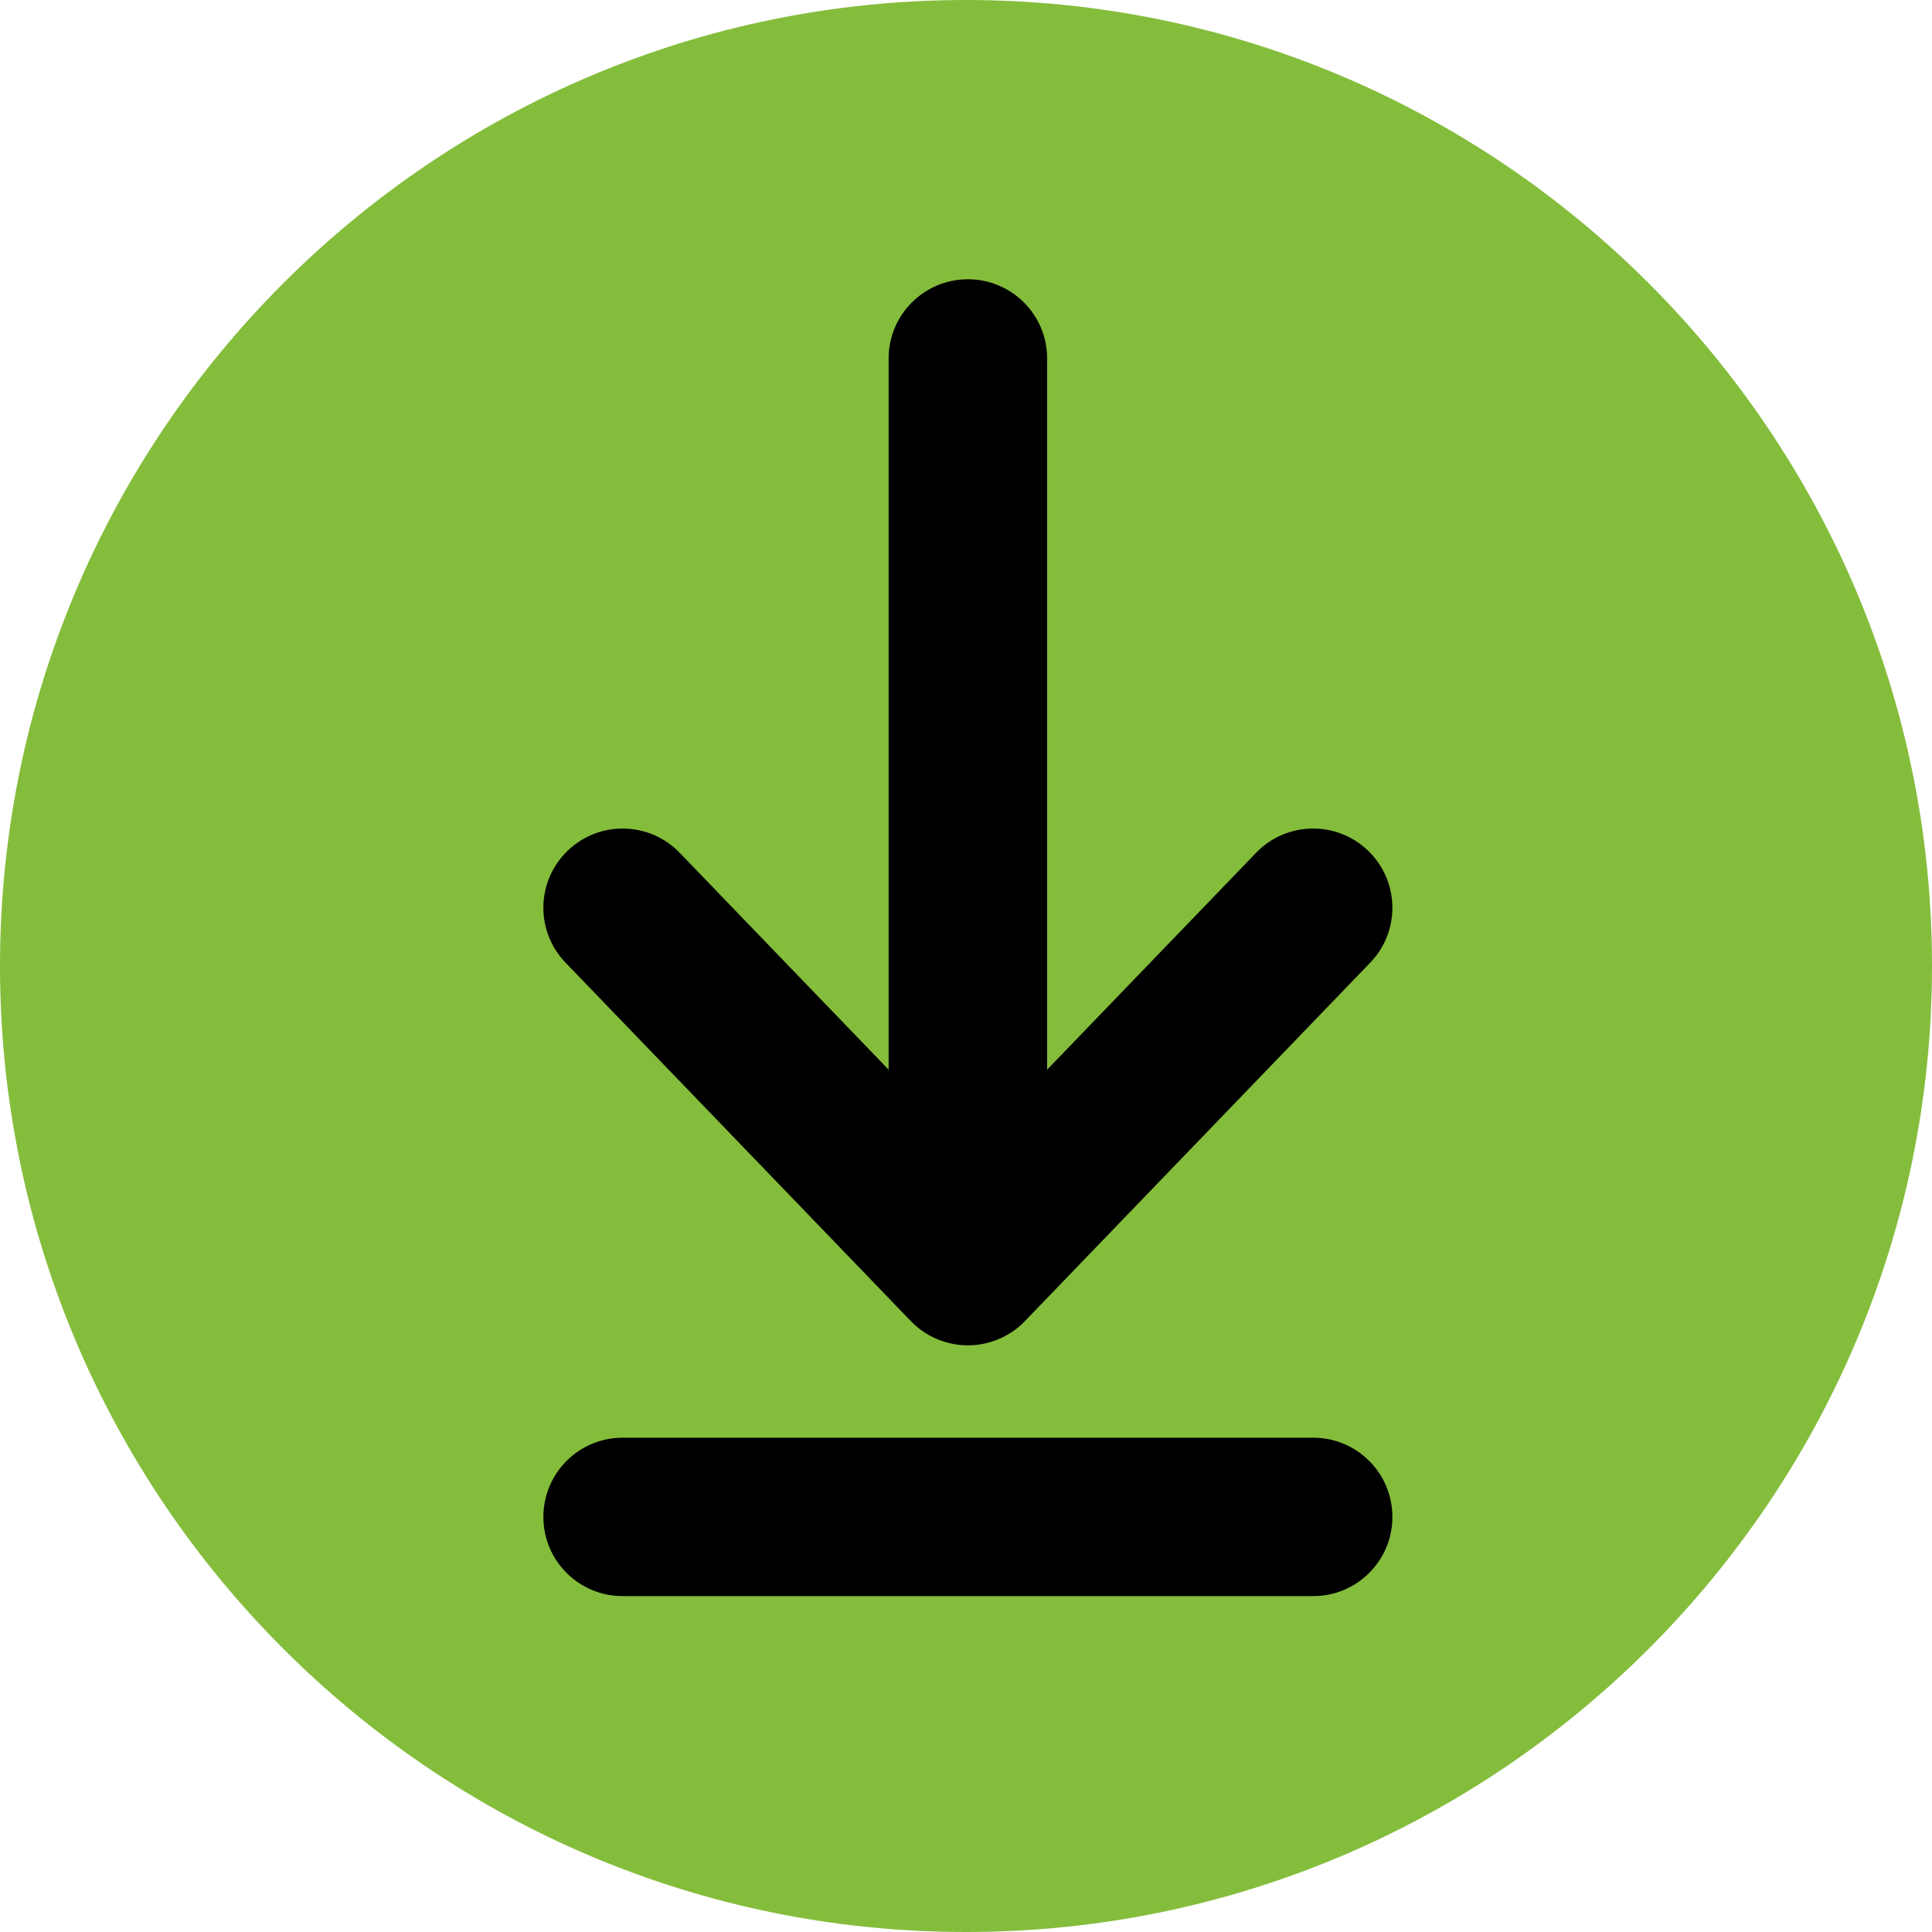 <svg width="20" height="20" viewBox="0 0 20 20" fill="none" xmlns="http://www.w3.org/2000/svg">
<path d="M10 0C4.486 0 0 4.486 0 10C0 15.514 4.486 20 10 20C15.514 20 20 15.514 20 10C20 4.486 15.514 0 10 0Z" fill="#84BD3C"/>
<path fill-rule="evenodd" clip-rule="evenodd" d="M10.02 2.891C10.473 2.891 10.84 3.258 10.84 3.711V11.073L13.003 8.828C13.317 8.502 13.837 8.492 14.163 8.807C14.489 9.121 14.499 9.64 14.184 9.966L10.61 13.676C10.456 13.836 10.242 13.927 10.02 13.927C9.797 13.927 9.583 13.836 9.429 13.676L5.855 9.966C5.54 9.64 5.55 9.121 5.876 8.807C6.202 8.492 6.722 8.502 7.036 8.828L9.199 11.073V3.711C9.199 3.258 9.566 2.891 10.02 2.891ZM5.625 15.703C5.625 15.25 5.992 14.883 6.445 14.883H13.594C14.047 14.883 14.414 15.25 14.414 15.703C14.414 16.156 14.047 16.523 13.594 16.523H6.445C5.992 16.523 5.625 16.156 5.625 15.703Z" fill="primaryTextColor"/>
</svg>
